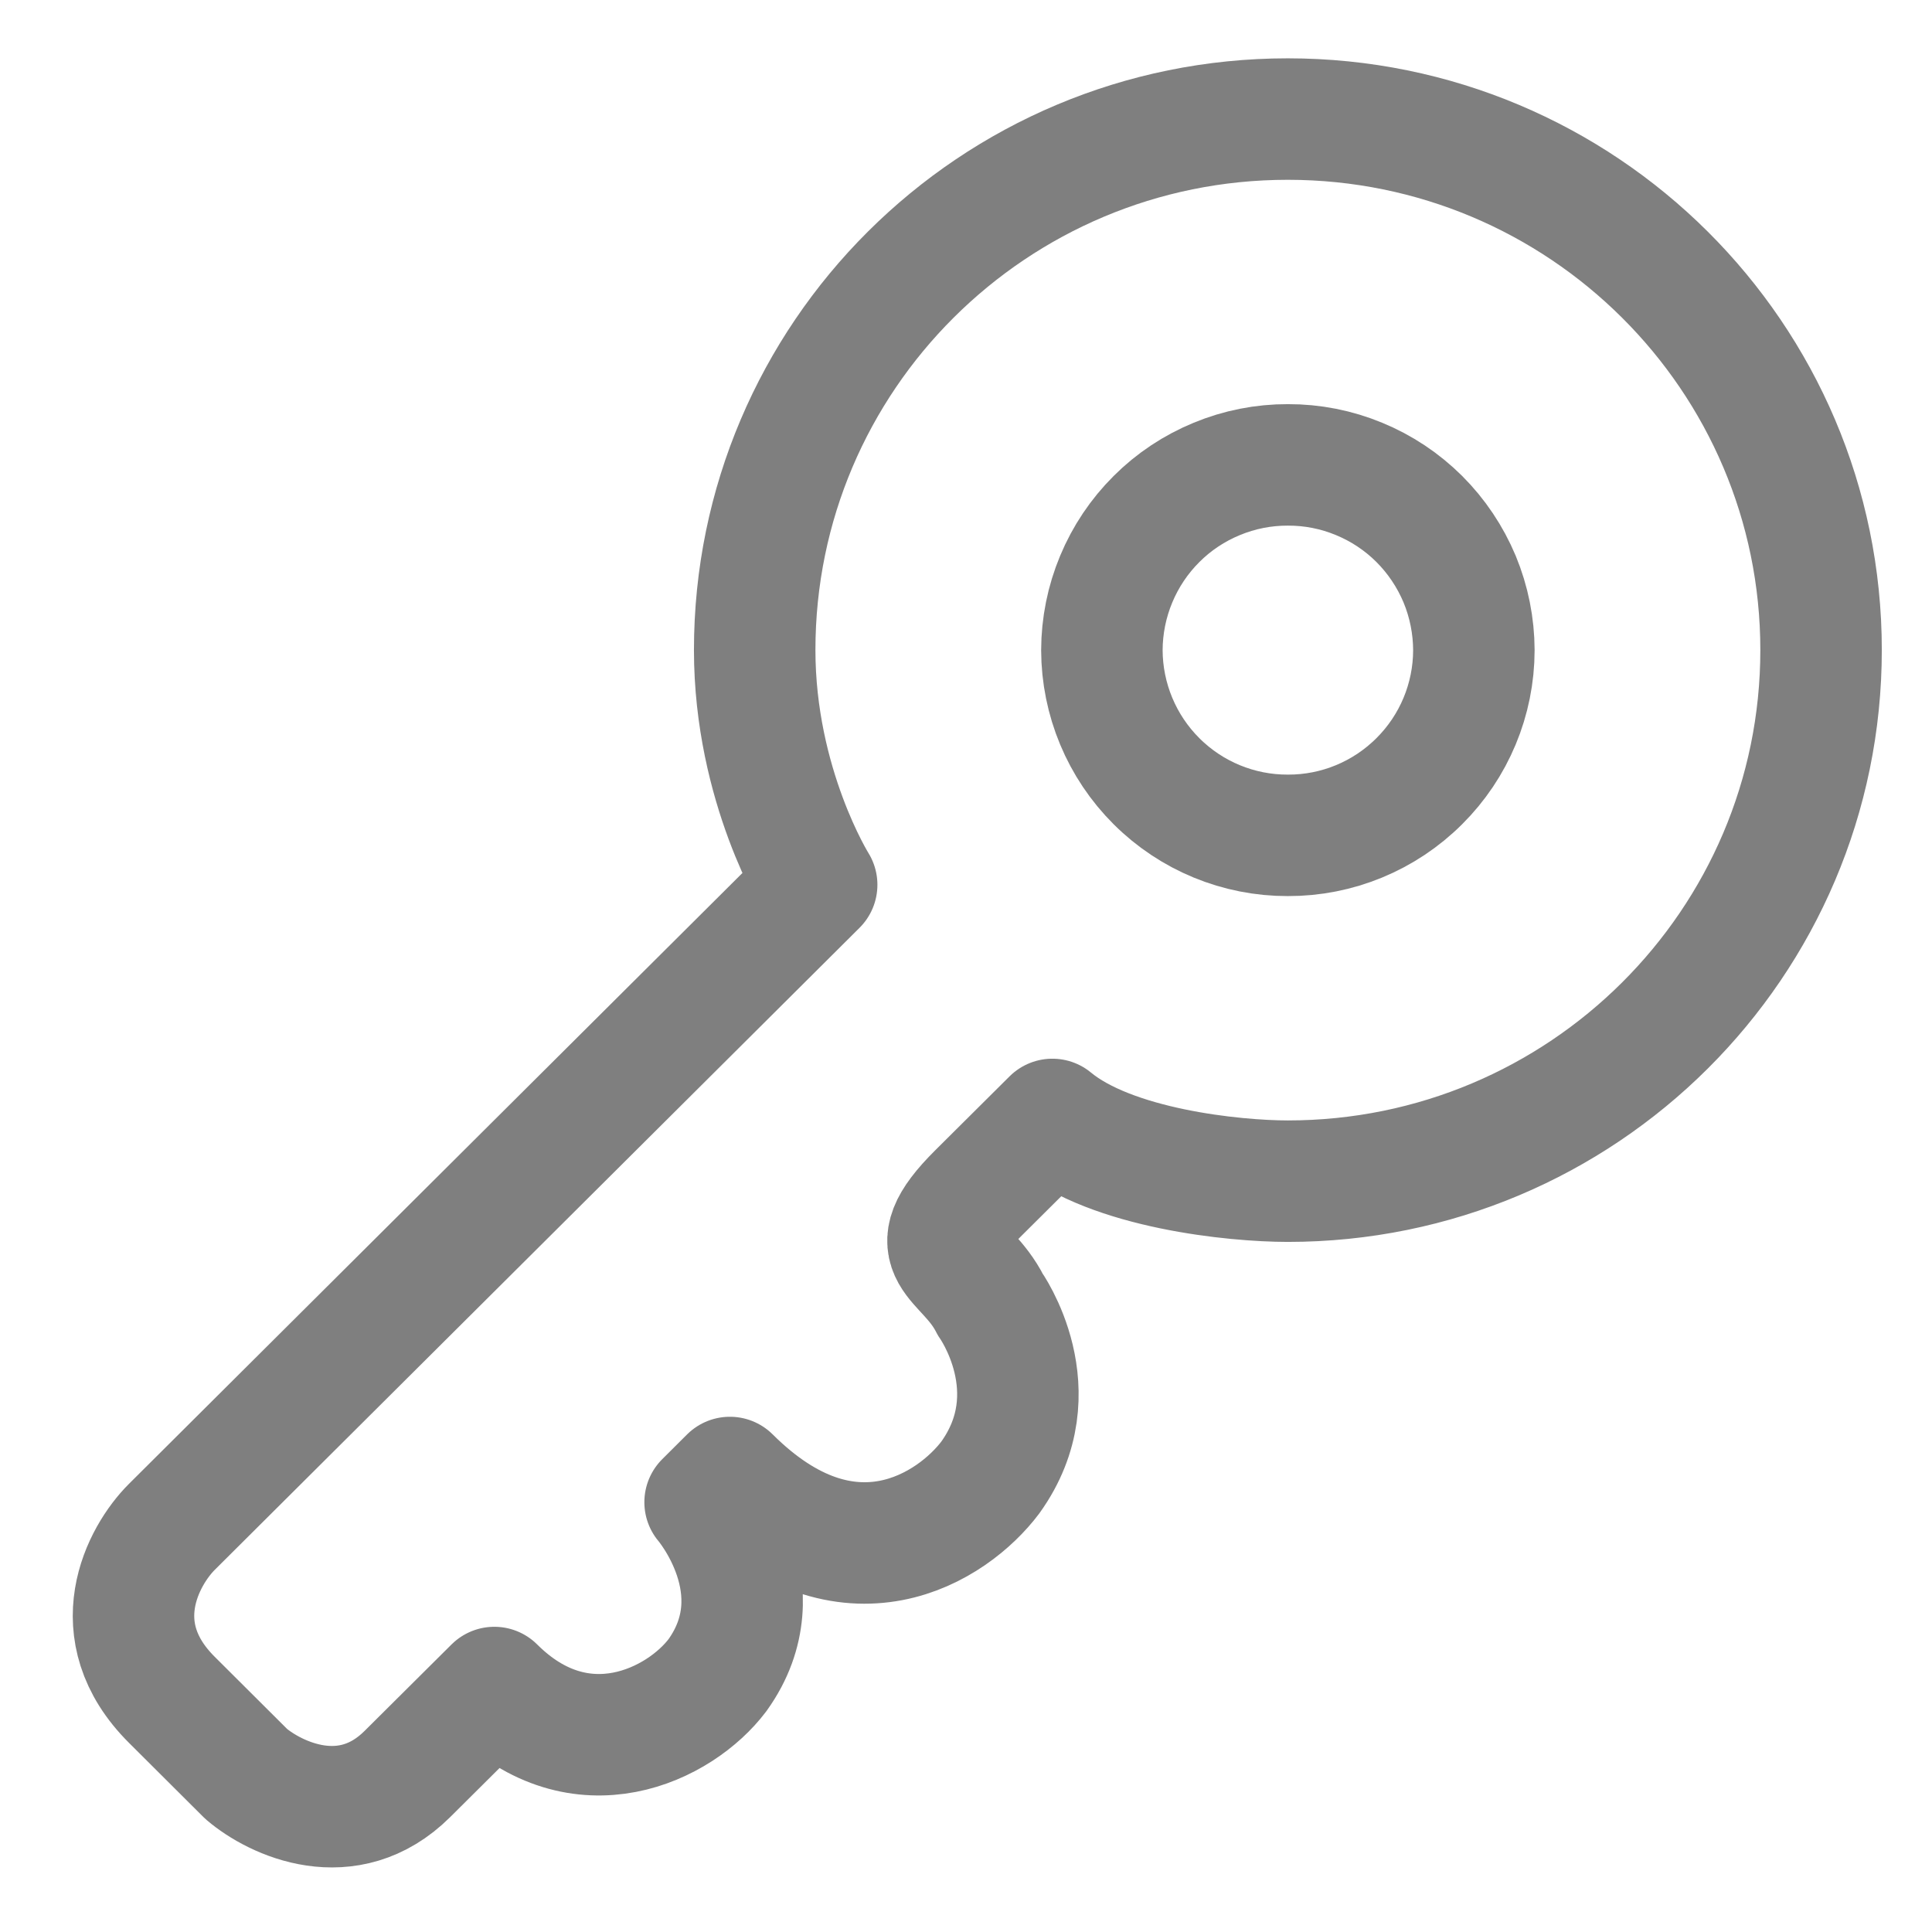 <svg width="24" height="24" viewBox="0 0 24 24" fill="none" xmlns="http://www.w3.org/2000/svg">
<g id="Group">
<path id="Vector" d="M15.997 14.673C19.655 14.673 22.622 11.719 22.622 8.075C22.622 4.433 19.655 1.479 15.997 1.479C12.339 1.479 9.375 4.433 9.375 8.075C9.375 9.763 10.145 10.991 10.145 10.991L2.135 18.967C1.775 19.326 1.272 20.257 2.135 21.116L3.059 22.037C3.419 22.344 4.322 22.773 5.061 22.037L6.141 20.963C7.218 22.037 8.451 21.423 8.913 20.809C9.683 19.736 8.759 18.661 8.759 18.661L9.067 18.354C10.545 19.827 11.84 18.968 12.302 18.354C13.073 17.281 12.302 16.206 12.302 16.206C11.994 15.593 11.378 15.593 12.148 14.826L13.073 13.906C13.812 14.519 15.332 14.673 15.999 14.673H15.997Z" stroke="black" stroke-opacity="0.5" stroke-width="1.509" stroke-linejoin="round"/>
<path id="Vector_2" d="M18.309 8.077C18.308 8.688 18.064 9.274 17.63 9.705C17.197 10.137 16.61 10.379 15.999 10.377C15.387 10.379 14.8 10.137 14.367 9.705C13.934 9.274 13.69 8.688 13.688 8.077C13.689 7.774 13.749 7.474 13.866 7.194C13.982 6.915 14.152 6.661 14.367 6.447C14.581 6.233 14.836 6.064 15.116 5.949C15.396 5.833 15.696 5.774 15.999 5.775C16.302 5.774 16.602 5.833 16.882 5.949C17.162 6.064 17.416 6.233 17.631 6.447C17.845 6.661 18.015 6.915 18.132 7.194C18.248 7.474 18.308 7.774 18.309 8.077Z" stroke="black" stroke-opacity="0.5" stroke-width="1.509"/>
</g>
</svg>
